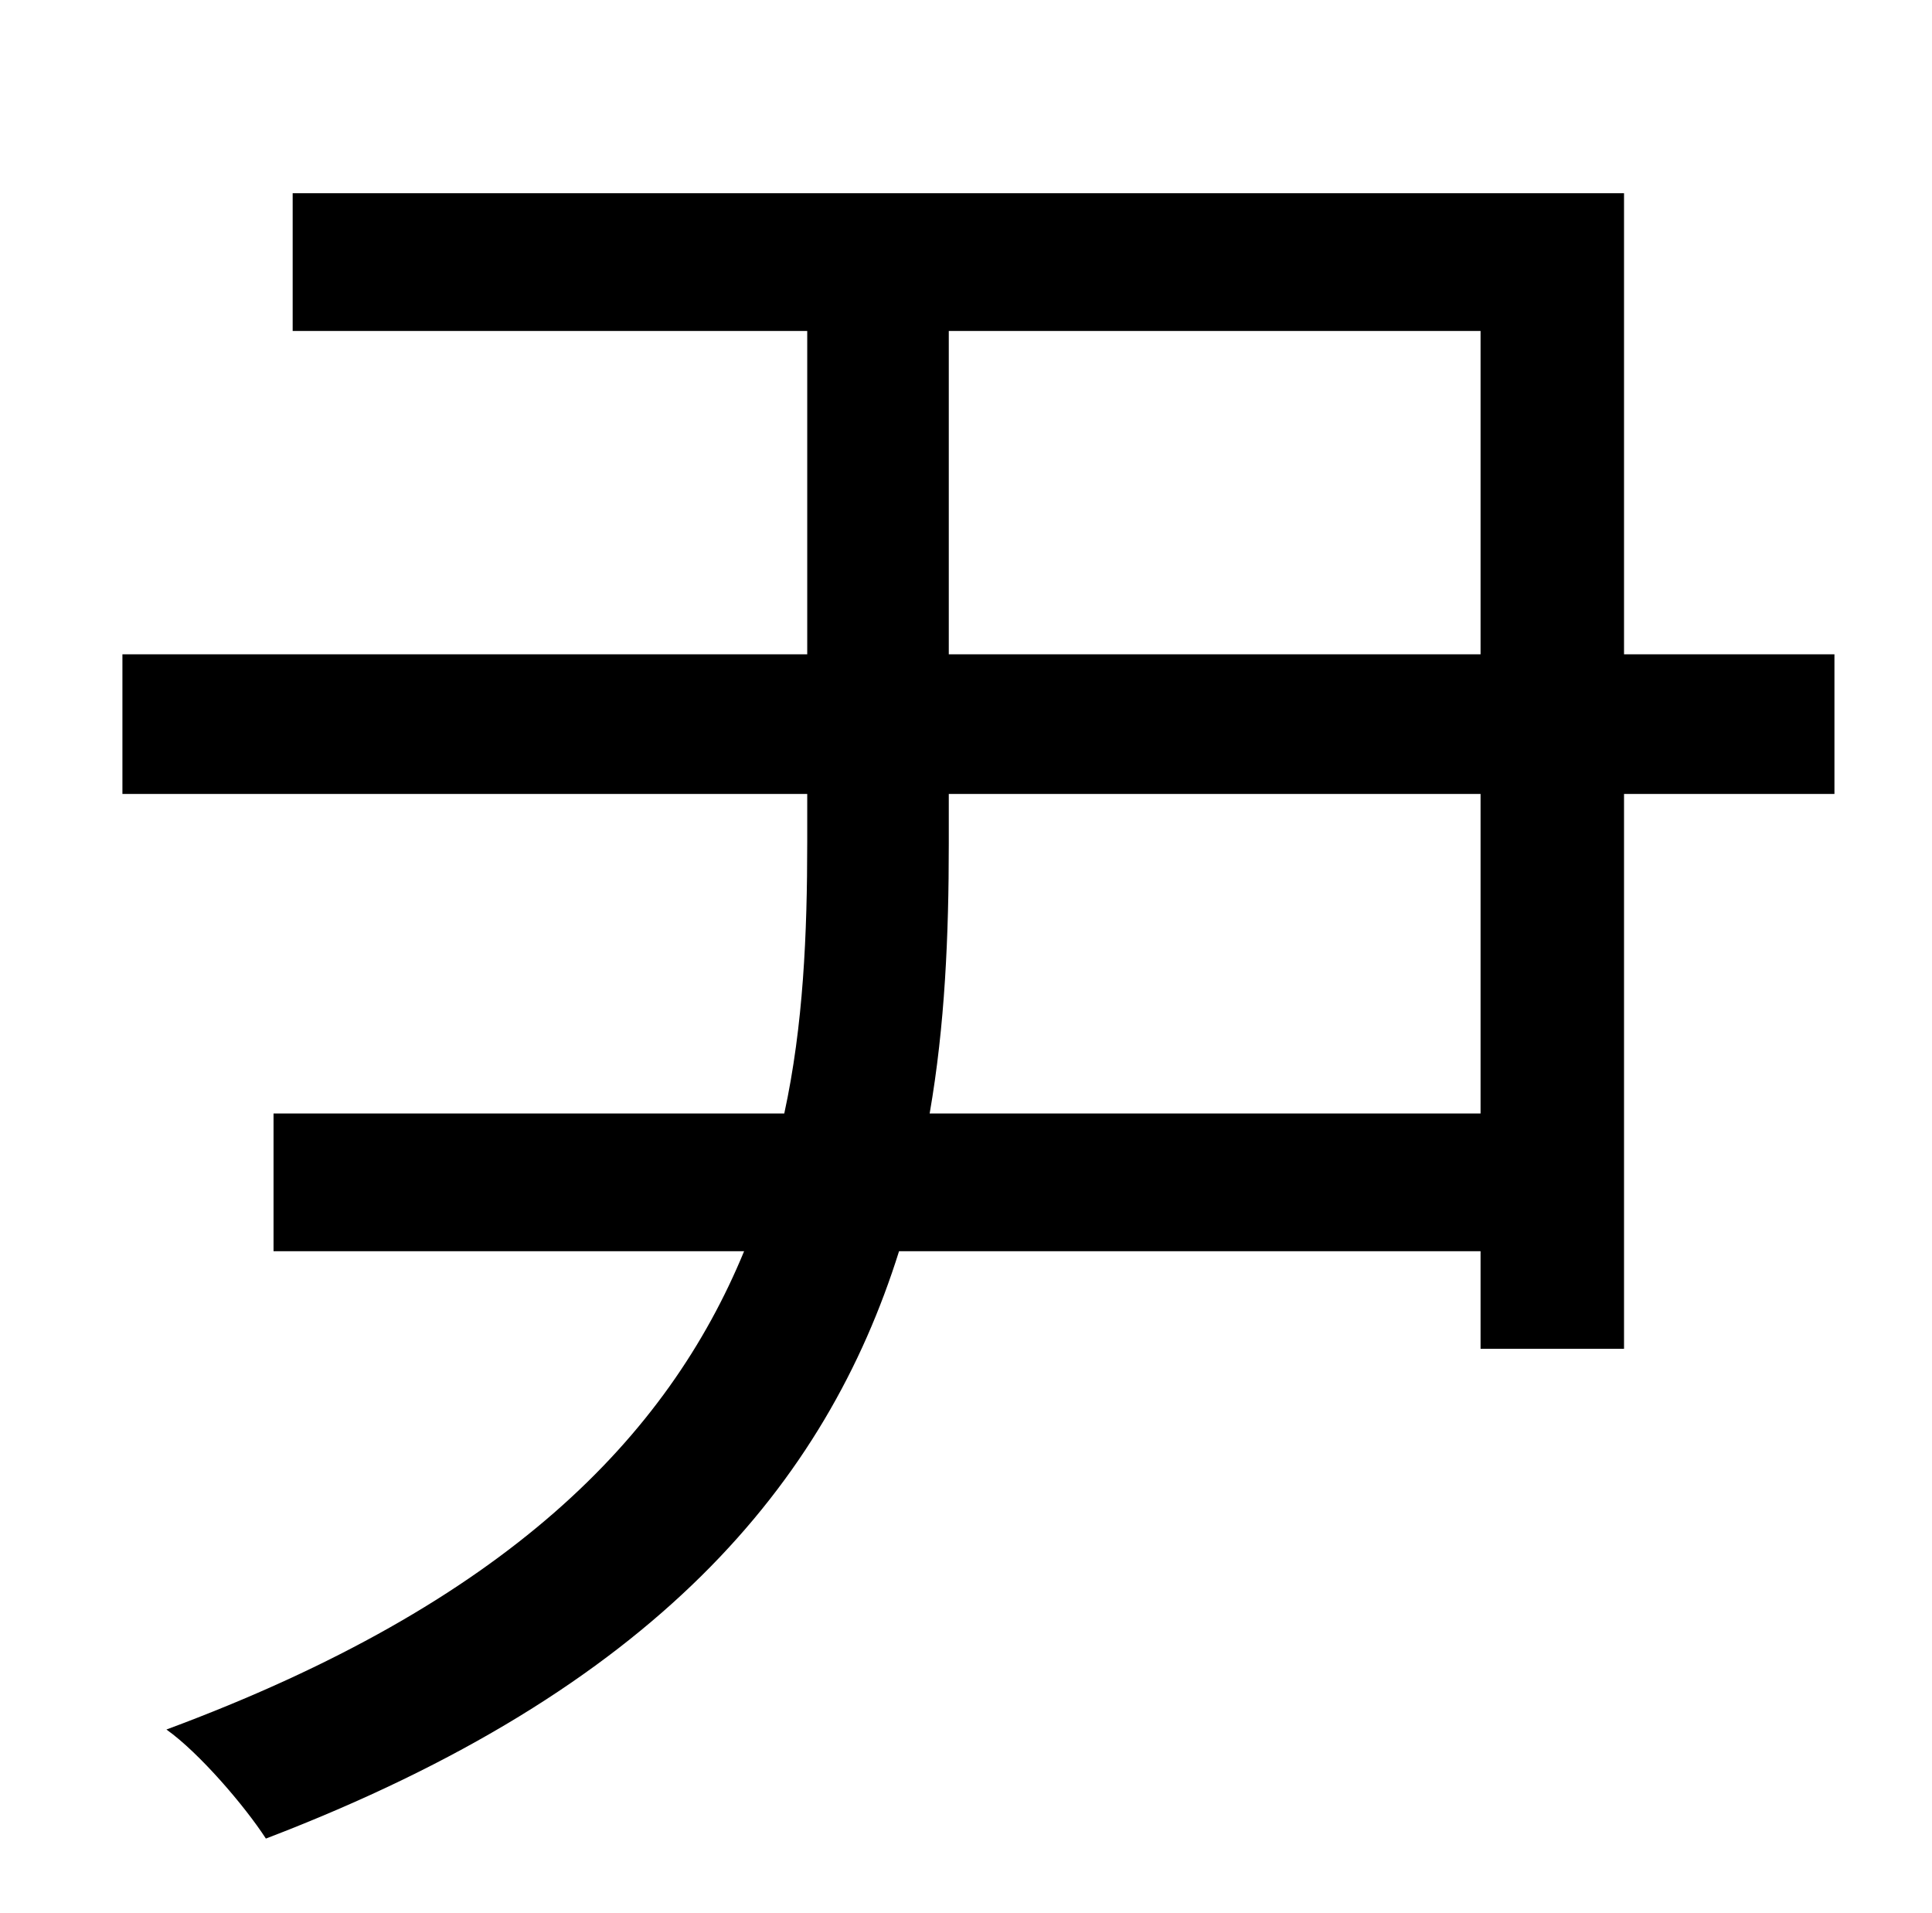 <?xml version="1.0" standalone="no"?>
<!DOCTYPE svg PUBLIC "-//W3C//DTD SVG 1.1//EN" "http://www.w3.org/Graphics/SVG/1.1/DTD/svg11.dtd" >
<svg xmlns="http://www.w3.org/2000/svg" xmlns:xlink="http://www.w3.org/1999/xlink" version="1.1" viewBox="-10 0 1010 1000">
   <path fill="currentColor"
d="M764 582v-167h-278v26c0 48 -2 95 -10 141h288zM486 173v169h278v-169h-278zM949 342v73h-110v290h-75v-51h-304c-38 121 -127 229 -331 307c-11 -17 -35 -45 -52 -57c178 -66 262 -153 302 -250h-246v-72h267c10 -46 12 -94 12 -142v-25h-358v-73h358v-169h-269v-72h696
v241h110z" />
</svg>
